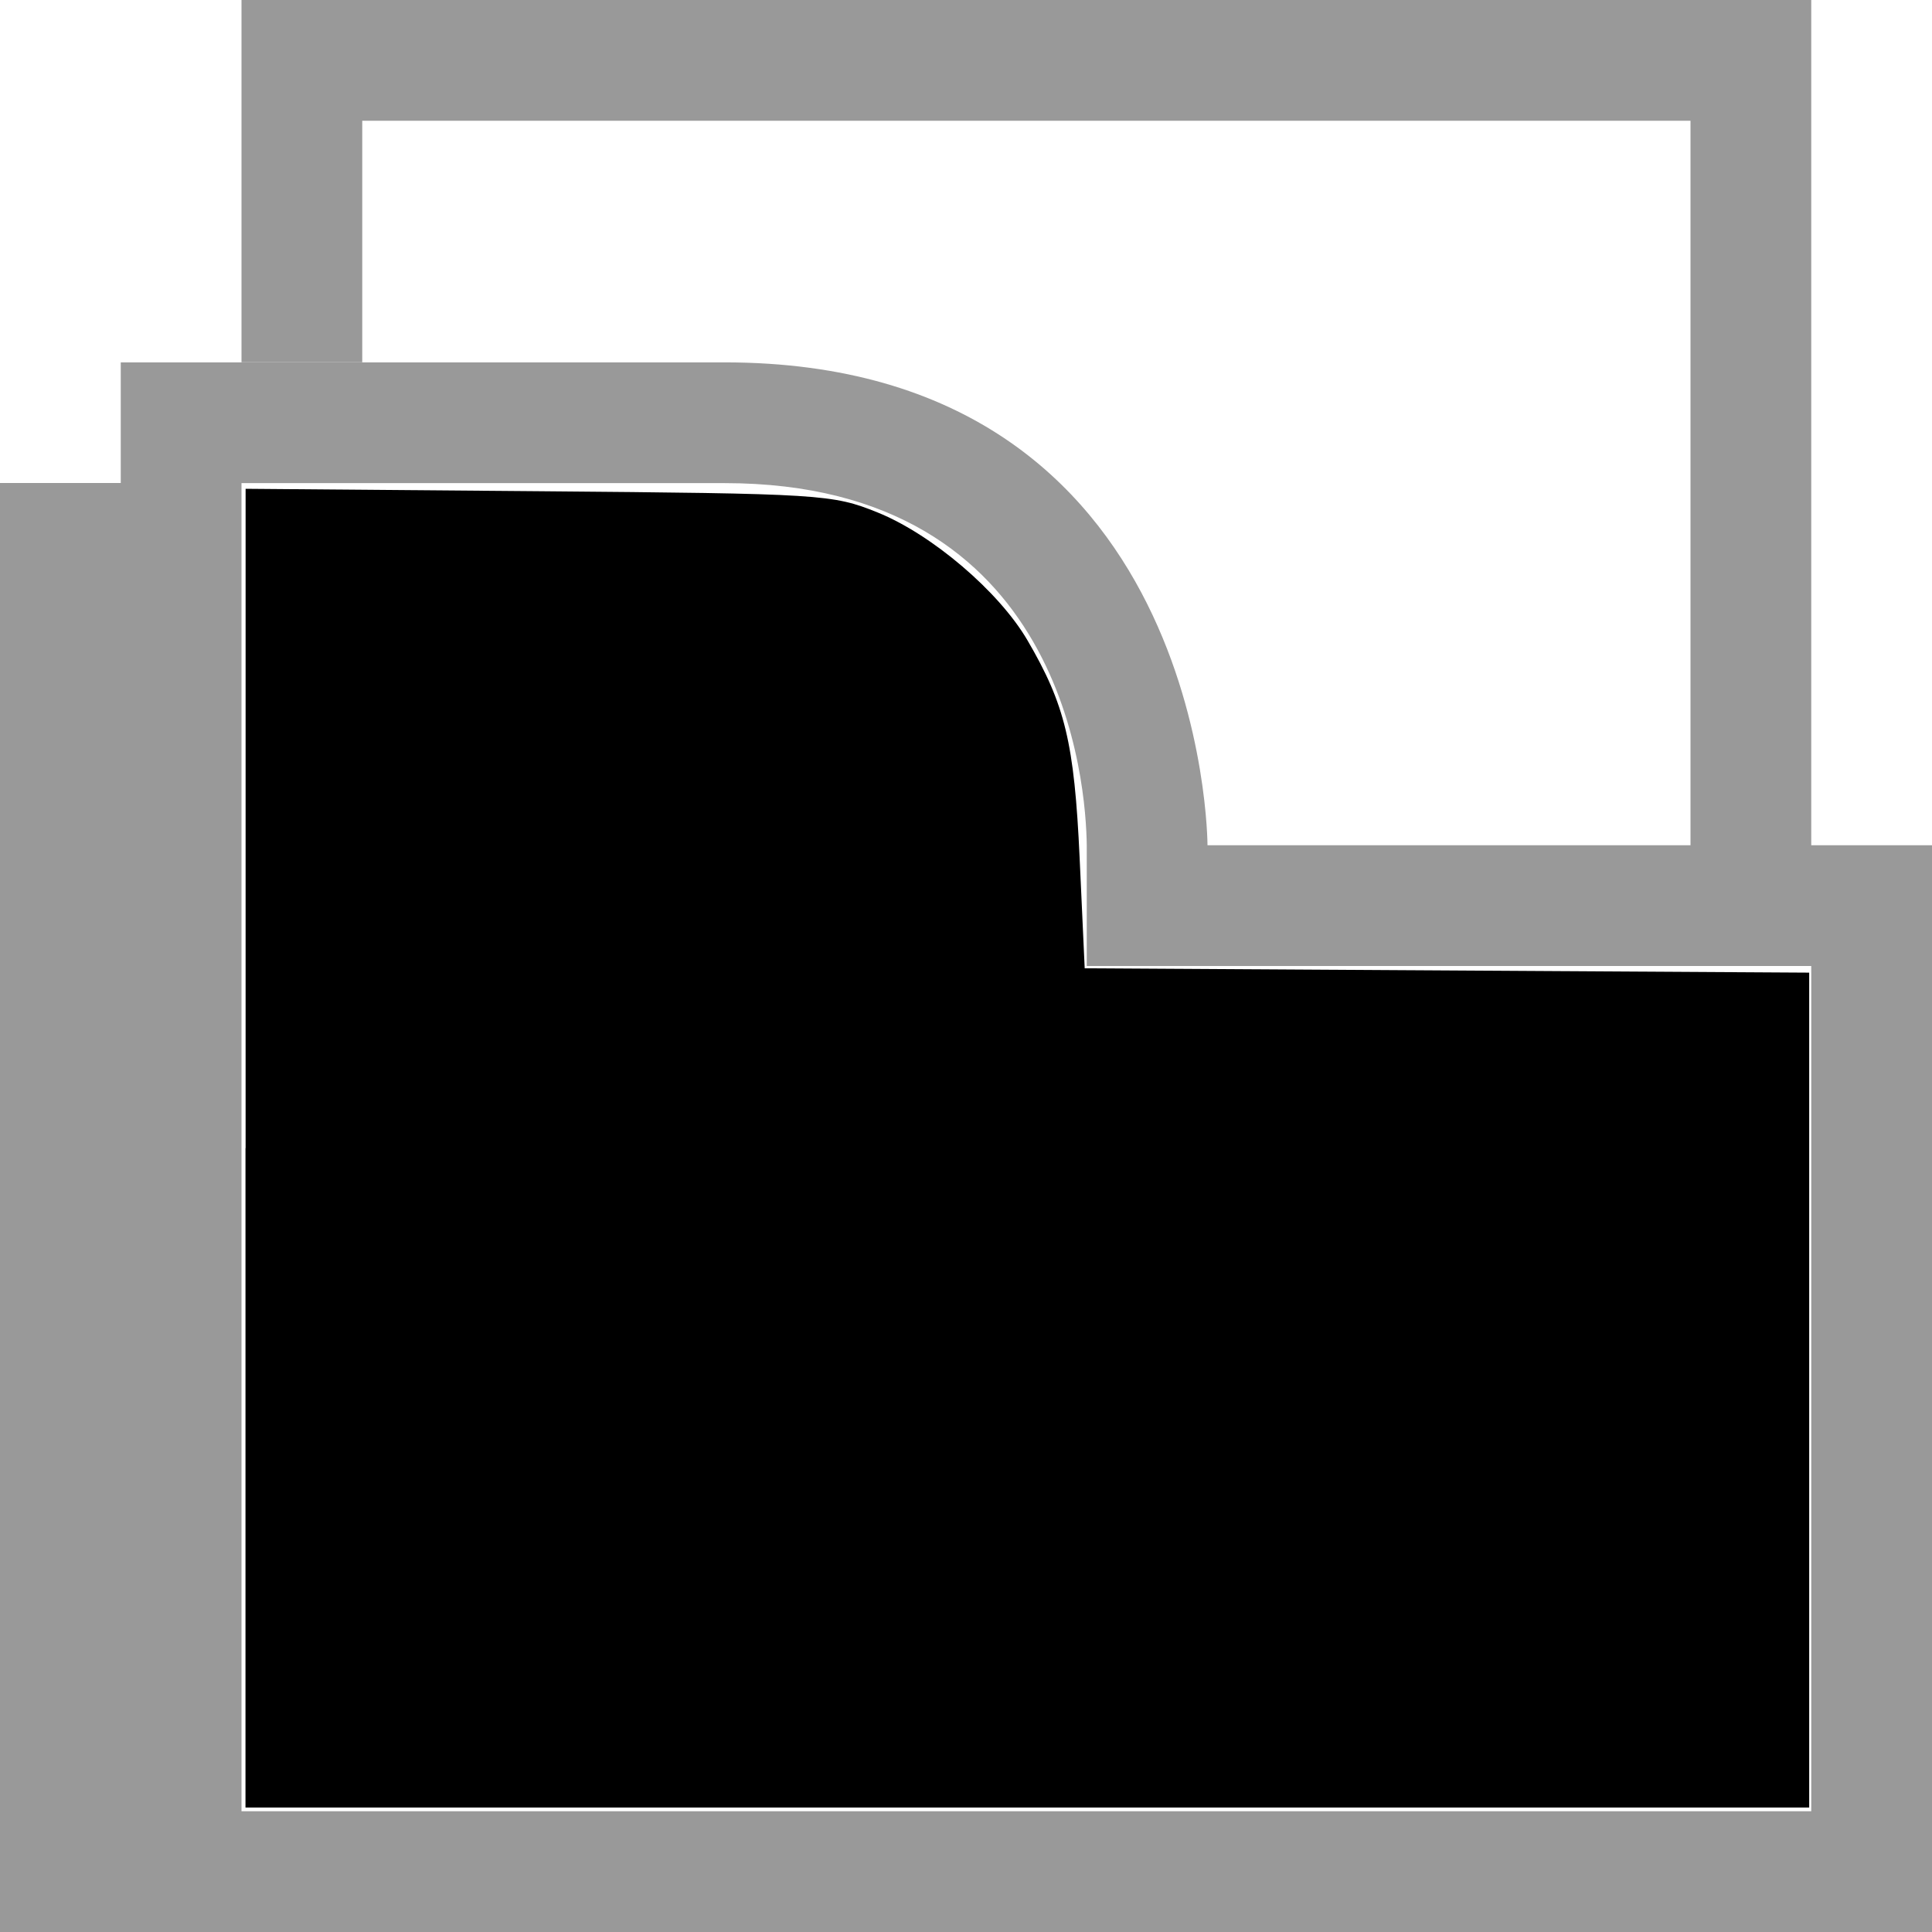 <?xml version="1.0" encoding="UTF-8" standalone="no"?>
<!-- Generator: Adobe Illustrator 14.0.0, SVG Export Plug-In  -->
<svg version="1.1"
	 xmlns="http://www.w3.org/2000/svg" xmlns:xlink="http://www.w3.org/1999/xlink" xmlns:a="http://ns.adobe.com/AdobeSVGViewerExtensions/3.0/"
	 x="0px" y="0px" width="16px" height="16px" viewBox="0 0 16 16" enable-background="new 0 0 16 16" xml:space="preserve">
<defs>
</defs>
<path
     id="path3356"
     d="M15,7V0H2v3h1V1h11v6h-4c0,0,0-3.999-4-3.999s-5,0-5,0V4H0v12h1h15V7H15z M15,15H2V4.001h4  c2.823,0,2.994,2.503,3,2.999v1h1h4h1V15z"
     fill="#999999" />
<path
     id="path3362"
     d="m 2.034,9.509 0,-5.461 2.424,0.02 c 2.349,0.02 2.436,0.025 2.81,0.176 0.45,0.182 1.004,0.654 1.24,1.057 0.313,0.535 0.389,0.851 0.433,1.803 l 0.042,0.915 3,0.018 3,0.018 0,3.457 0,3.457 -6.475,0 -6.475,0 0,-5.461 z"
     style="fill:{color}" />
</svg>